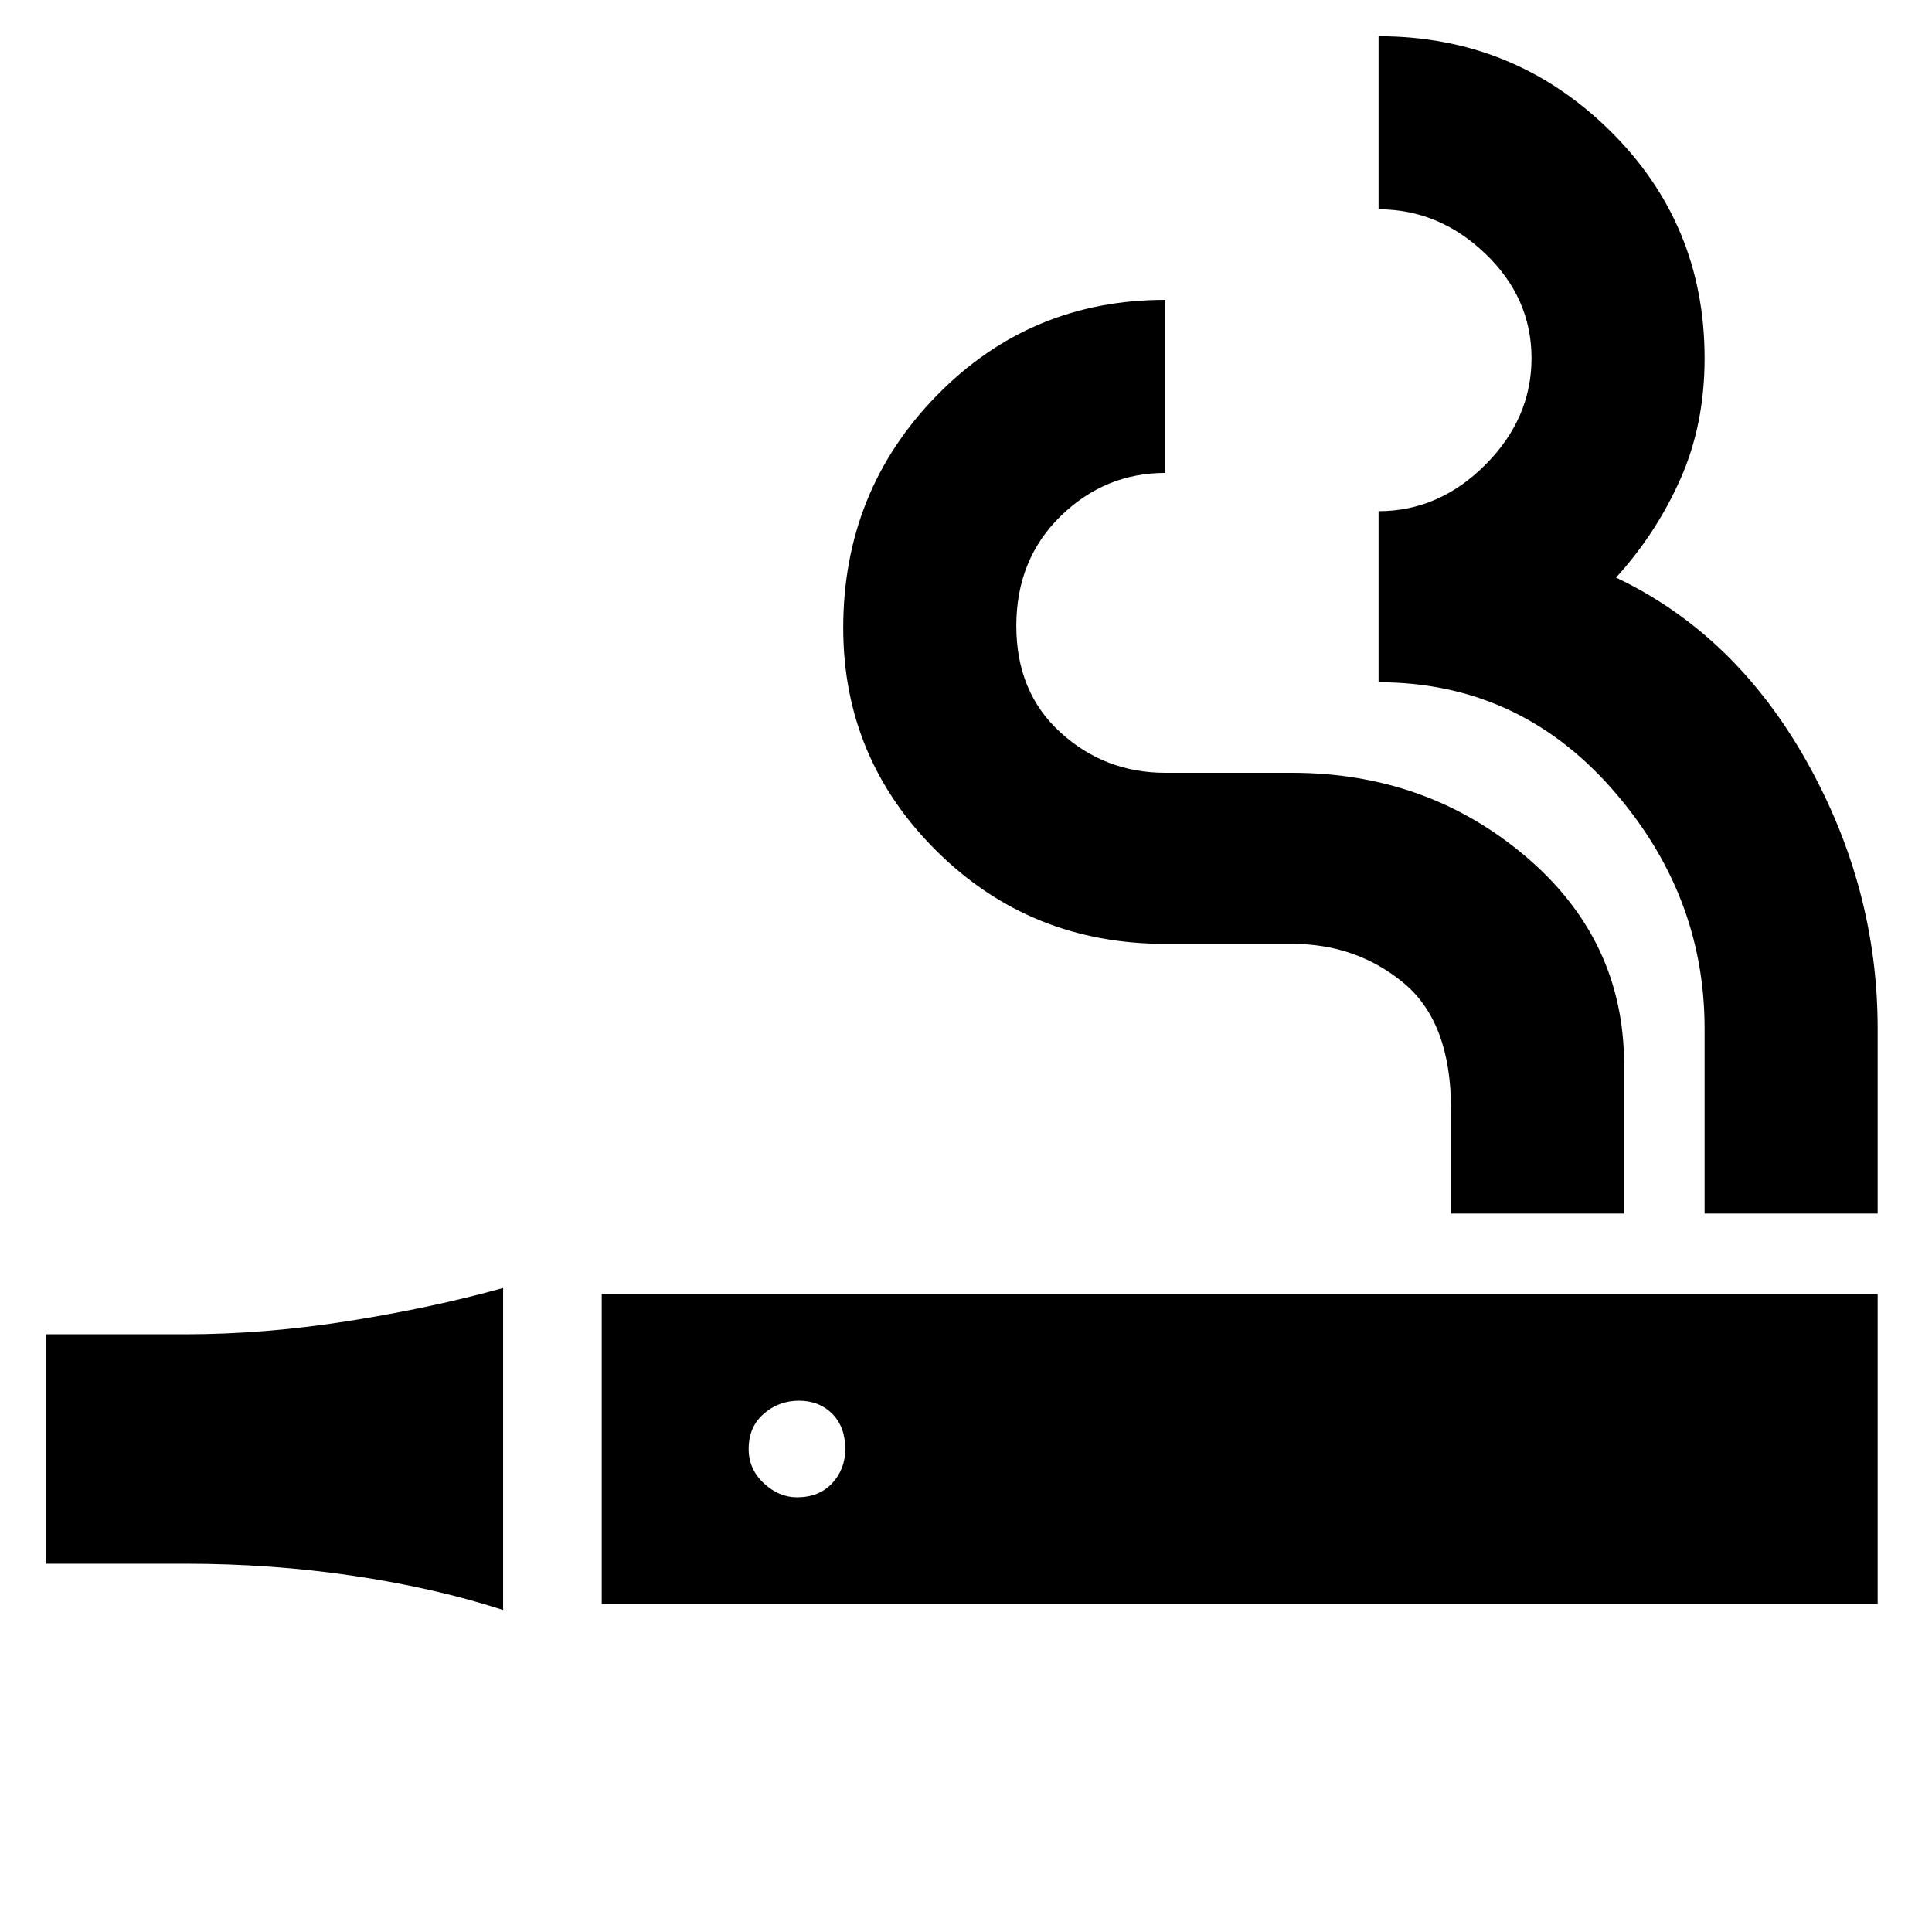 <svg xmlns="http://www.w3.org/2000/svg" height="24" width="24"><path d="M6.25 20Q5.4 19.725 4.388 19.575Q3.375 19.425 2.3 19.425H0.575V16.575H2.3Q3.275 16.575 4.312 16.413Q5.35 16.25 6.25 16ZM7.475 19.925V16.075H23.325V19.925ZM9.9 18.6Q10.175 18.6 10.338 18.425Q10.5 18.25 10.5 18Q10.5 17.725 10.338 17.562Q10.175 17.4 9.925 17.4Q9.675 17.4 9.488 17.562Q9.3 17.725 9.3 18Q9.3 18.25 9.488 18.425Q9.675 18.6 9.9 18.6ZM18.025 15.075V13.775Q18.025 12.7 17.438 12.212Q16.85 11.725 16.05 11.725H14.475Q12.8 11.725 11.638 10.575Q10.475 9.425 10.475 7.8Q10.475 6.1 11.638 4.912Q12.8 3.725 14.475 3.725V5.875Q13.725 5.875 13.175 6.412Q12.625 6.95 12.625 7.775Q12.625 8.6 13.175 9.1Q13.725 9.6 14.475 9.6H16.05Q17.725 9.6 18.95 10.637Q20.175 11.675 20.175 13.225V15.075ZM21.175 15.075V12.775Q21.175 11.1 20.013 9.787Q18.85 8.475 17.125 8.475V6.35Q17.875 6.35 18.45 5.775Q19.025 5.2 19.025 4.45Q19.025 3.7 18.45 3.15Q17.875 2.6 17.125 2.6V0.45Q18.8 0.45 19.988 1.612Q21.175 2.775 21.175 4.45Q21.175 5.275 20.875 5.95Q20.575 6.625 20.075 7.175Q21.55 7.875 22.438 9.45Q23.325 11.025 23.325 12.775V15.075Z"/></svg>
